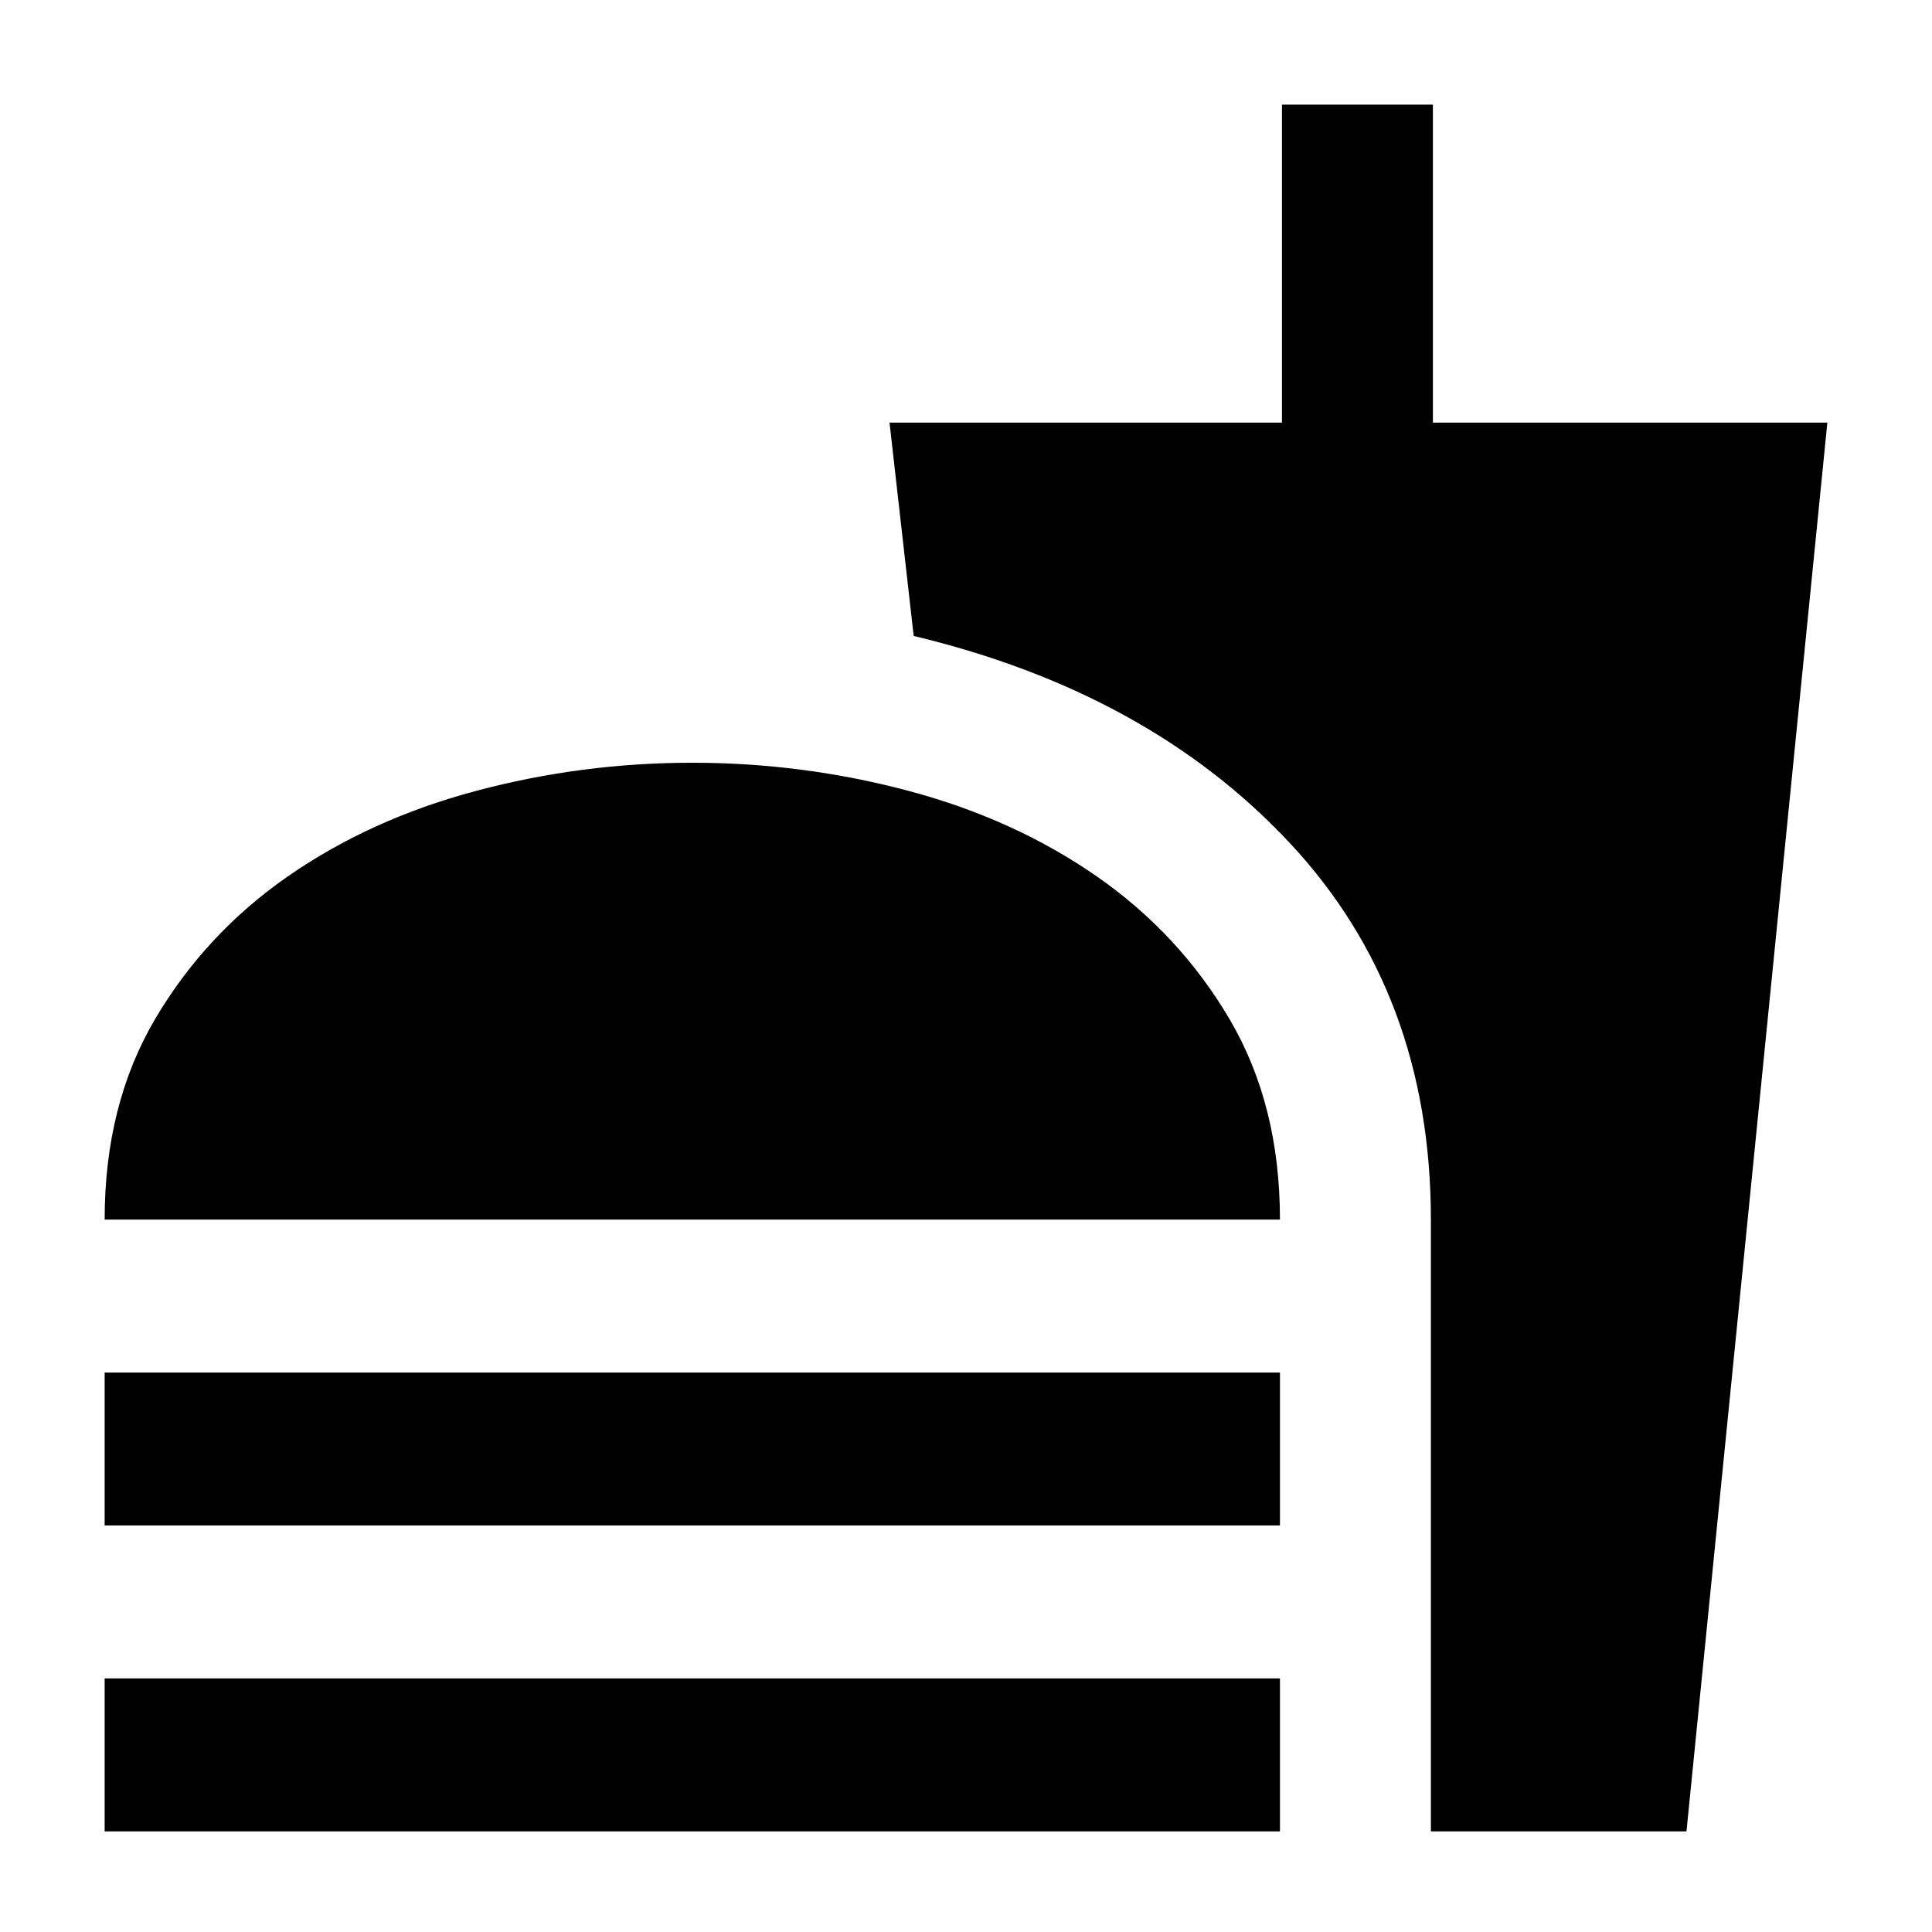 <svg xmlns="http://www.w3.org/2000/svg" height="24" width="24"><path d="M1.3 22.75V20.85H15.9V22.75ZM1.3 15.15Q1.3 13.725 1.925 12.662Q2.55 11.6 3.575 10.887Q4.6 10.175 5.913 9.825Q7.225 9.475 8.6 9.475Q9.975 9.475 11.288 9.825Q12.6 10.175 13.625 10.887Q14.65 11.6 15.275 12.662Q15.9 13.725 15.9 15.15ZM1.3 18.95V17.05H15.9V18.95ZM17.775 22.75V15.15Q17.775 12.35 16.025 10.475Q14.275 8.6 11.35 7.9L11.05 5.25H15.925V1.3H17.8V5.25H22.7L20.95 22.75Z"/></svg>